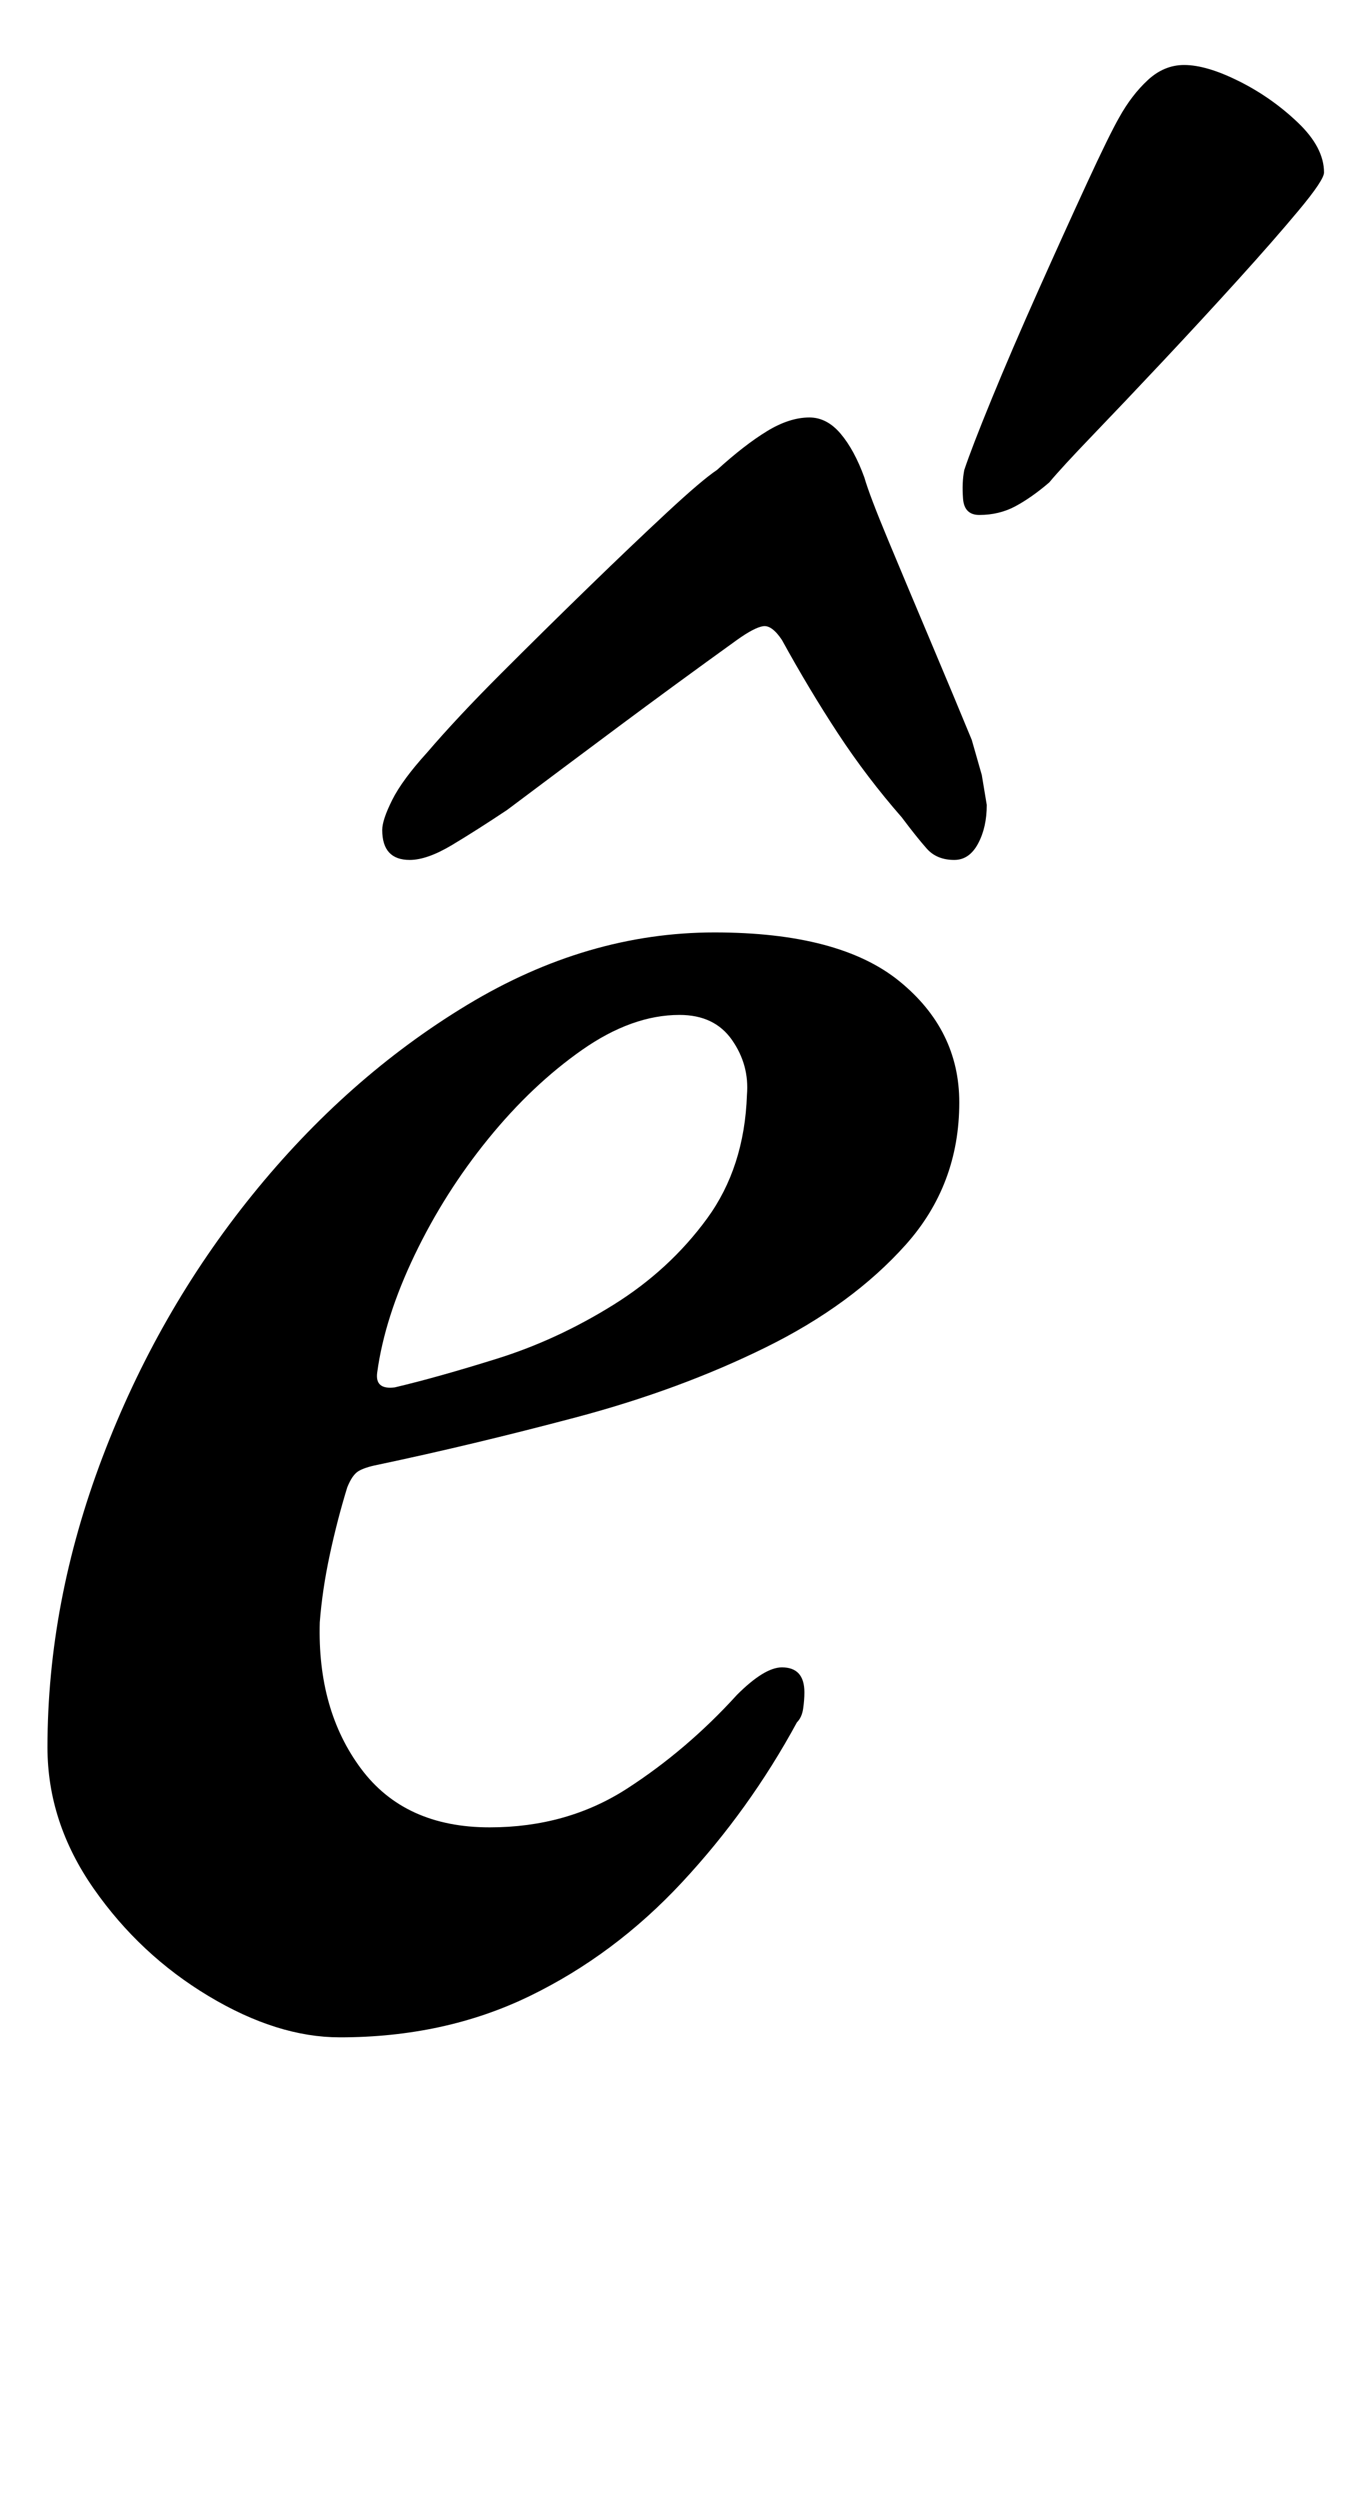 <?xml version="1.0" standalone="no"?>
<!DOCTYPE svg PUBLIC "-//W3C//DTD SVG 1.1//EN" "http://www.w3.org/Graphics/SVG/1.1/DTD/svg11.dtd" >
<svg xmlns="http://www.w3.org/2000/svg" xmlns:xlink="http://www.w3.org/1999/xlink" version="1.1" viewBox="-10 0 540 1000">
  <g transform="matrix(1 0 0 -1 0 800)">
   <path fill="currentColor"
d="M126 -15q-25 0 -52.5 16.5t-46 43t-18.5 56.5q0 58 22 116t60 105t86 76t99 29q50 0 74 -19.5t24 -48.5q0 -33 -21.5 -57t-56 -41t-76 -28t-79.5 -19q-5 -1 -7.5 -2.5t-4.5 -6.5q-4 -13 -7 -27t-4 -27q-1 -35 16.5 -58.5t51.5 -23.5q31 0 55 15.5t44 37.5q11 11 18 11
q9 0 9 -10q0 -3 -0.5 -6.5t-2.5 -5.5q-19 -35 -46 -64t-61 -45.5t-76 -16.5zM148 245q17 4 41 11.5t46.5 21.5t37.5 34.5t16 49.5q1 12 -6 22t-21 10q-19 0 -39 -14t-37.5 -35.5t-29.5 -46.5t-15 -47q-1 -7 7 -6zM314 633q7 0 12.5 -6.5t9.5 -17.5q2 -7 9.5 -25t17 -40.5
t16.5 -39.5l4 -14t2 -12q0 -9 -3.5 -15.5t-9.5 -6.5q-7 0 -11 4.5t-10 12.5q-14 16 -25.5 33.5t-22.5 37.5q-4 6 -7.5 5.5t-10.5 -5.5q-25 -18 -46.5 -34t-45.5 -34q-12 -8 -22 -14t-17 -6q-11 0 -11 12q0 4 4 12t14 19q12 14 29.5 31.5t35 34.5t31.5 30t20 17
q11 10 20 15.5t17 5.5zM382 594q-6 0 -6.5 6.5t0.5 11.5q3 9 11 28.5t18.5 43t19.5 43t13 26.5q5 9 11.5 15t14.5 6q9 0 22 -6.5t23.5 -16.5t10.5 -20q0 -3 -10 -15t-24.5 -28t-30 -32.5t-28 -29.5t-17.5 -19q-7 -6 -13.5 -9.5t-14.5 -3.5z" />
  </g>

</svg>
